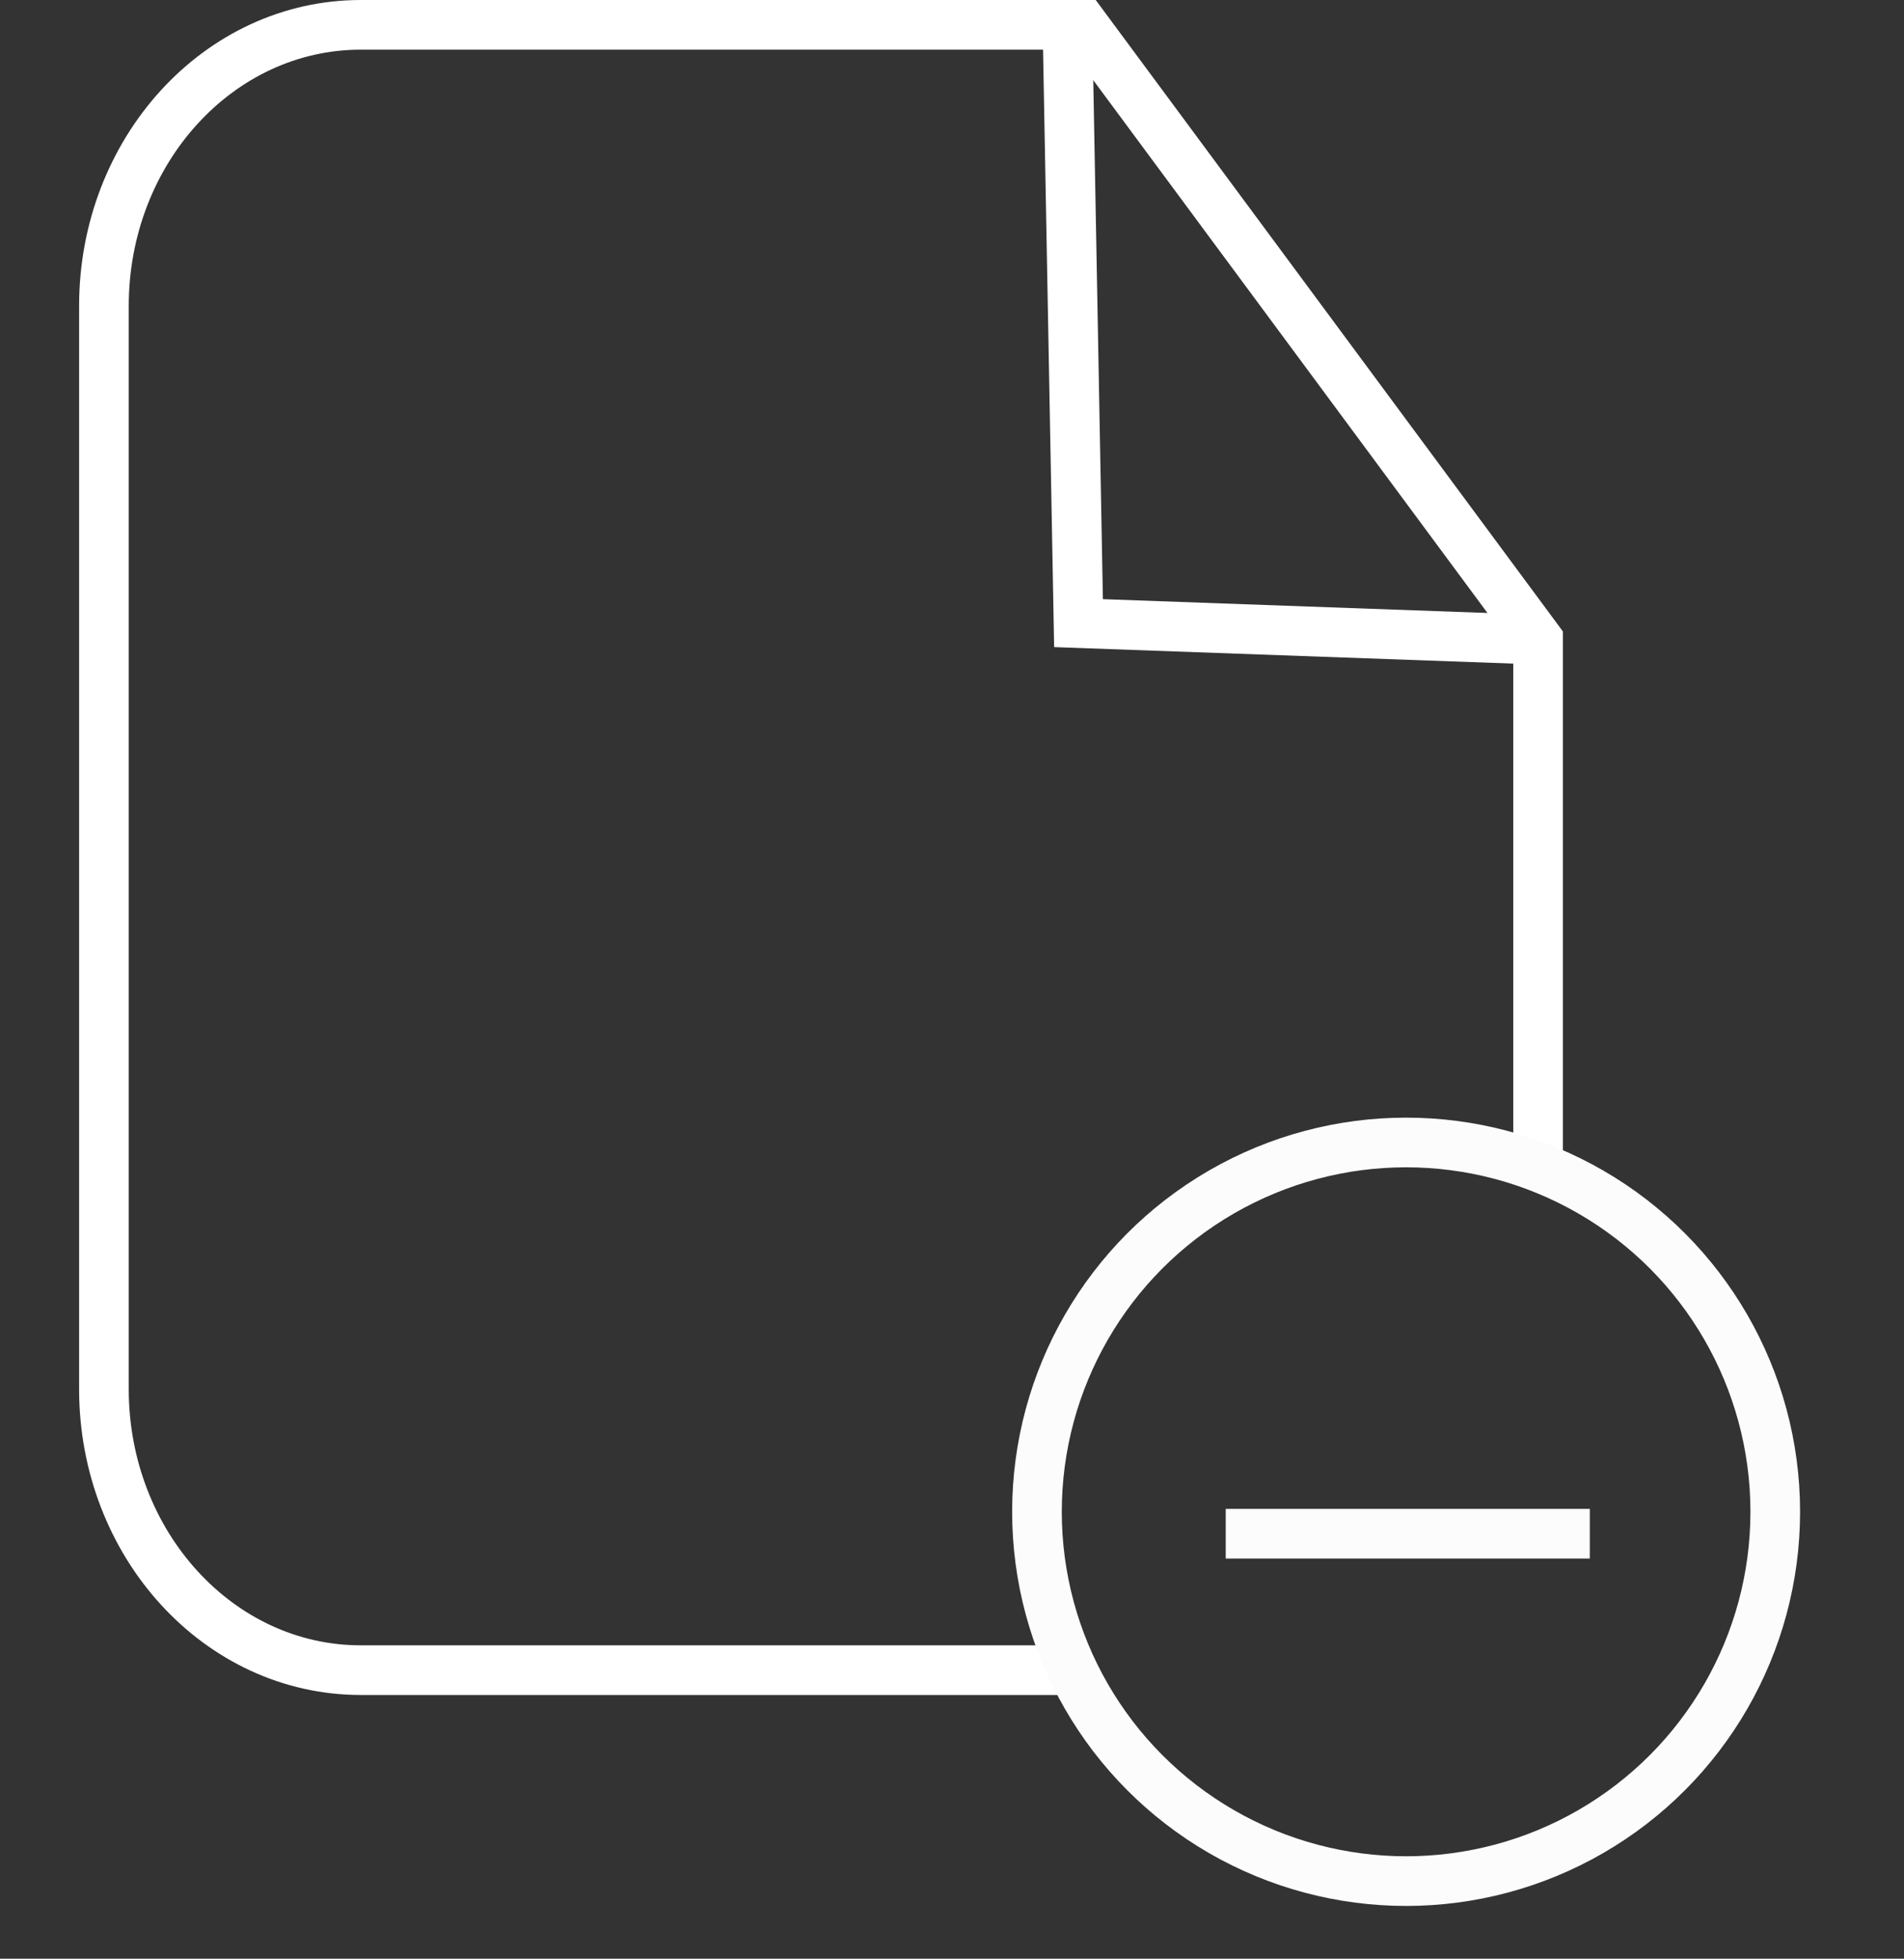 <svg  version="1.1" xmlns="http://www.w3.org/2000/svg"
	 viewBox="0 0 76.708 78.875" overflow="visible" enable-background="new 0 0 76.708 78.875" xml:space="preserve">
<rect x="0" y="0" width="76.708" height="78.875" fill="#333333" stroke="none"/>
<g>
	<g>
		<path fill="none" stroke="#FFFFFF" stroke-width="2" d="M42.973,67.255H14.536c-5.716,0-10.349-5.068-10.349-11.317v-43.62
			C4.188,6.068,8.82,1,14.536,1H43.64l18.326,24.758v20.736"/>
		<polyline fill="none" stroke="#FFFFFF" stroke-width="2" points="43.004,1 43.451,25.093 61.966,25.758 		"/>
	</g>
	<circle fill="none" stroke="#FCFCFC" stroke-width="2" cx="56.649" cy="60.878" r="14.872"/>
	<line fill="none" stroke="#FCFCFC" stroke-width="2" x1="49.382" y1="61.761" x2="64.05" y2="61.761"/>
</g>
</svg>
